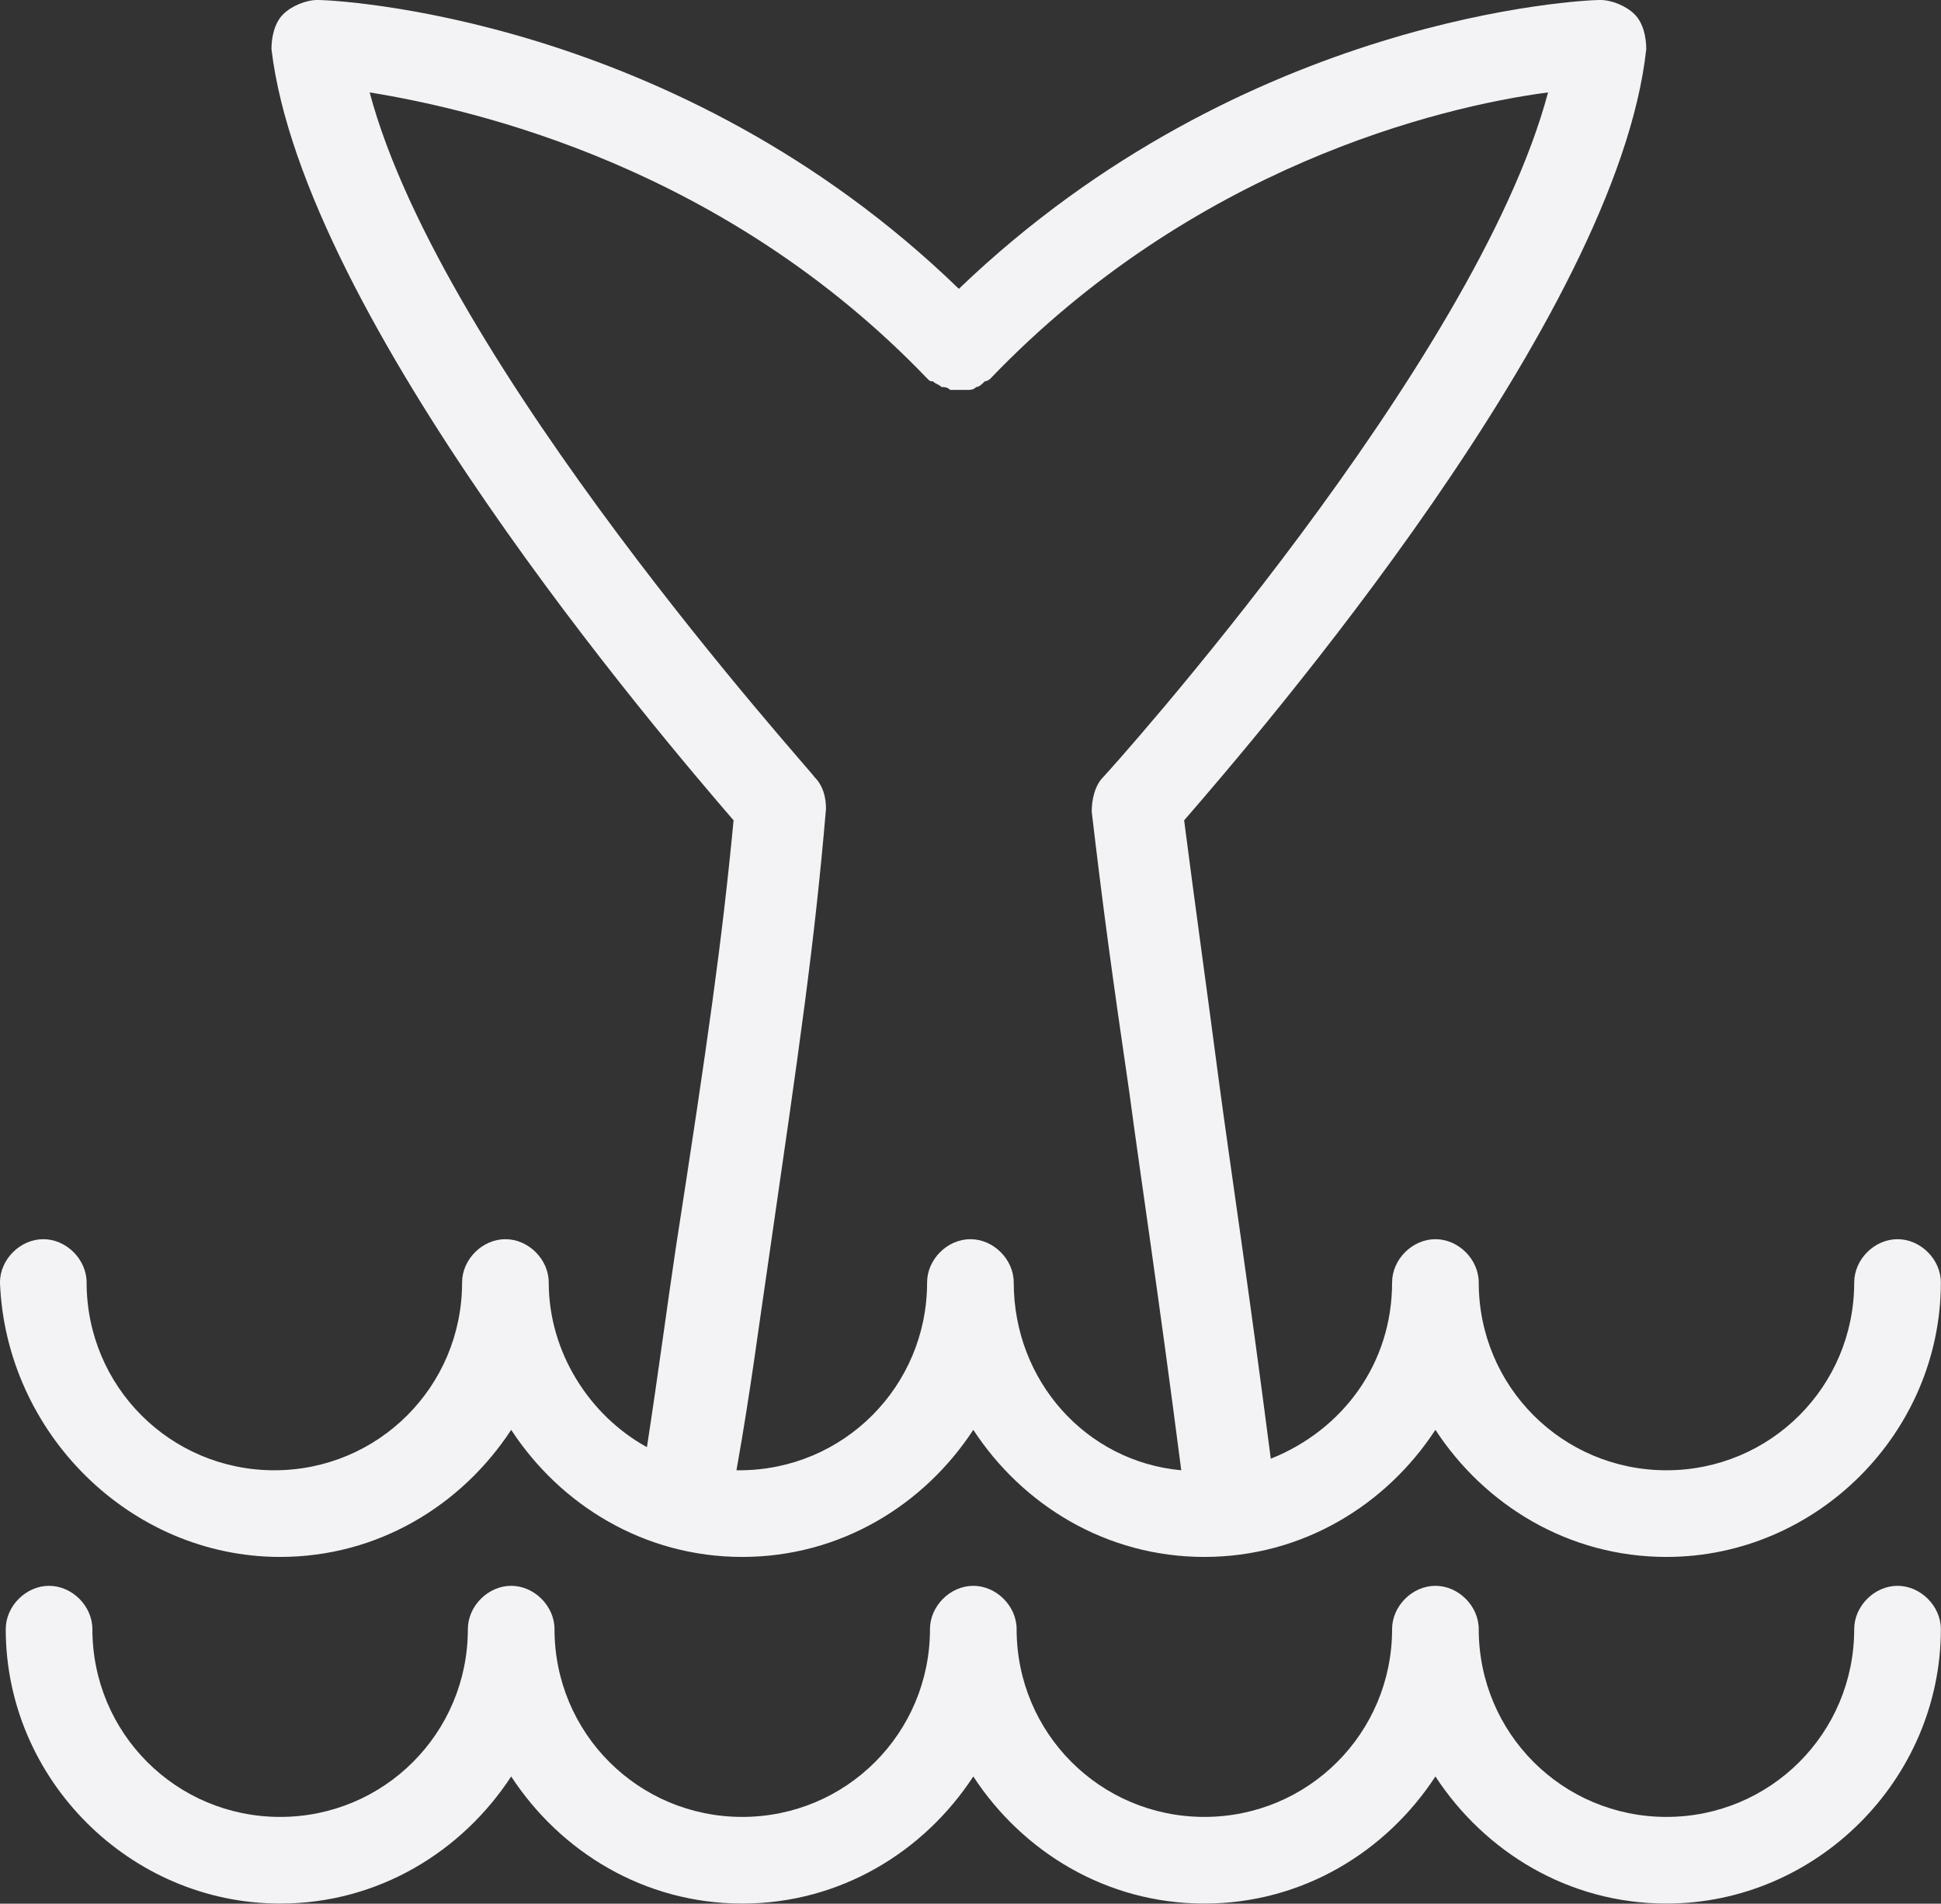 <svg viewBox="0 0 87.5 85.807" xmlns="http://www.w3.org/2000/svg">
  <rect x="0" y="0" width="87.5" height="85.807" fill="#333333" stroke="none"/>
  <switch xmlns="http://www.w3.org/2000/svg" transform="matrix(1.302 0 0 1.302 -21.224 -23.828)" class="css-1s0ncwc" fill="#f3f3f5">
    <g>
      <path d="M26 72.2c3.4 0 6.3-1.8 8-4.4 1.7 2.6 4.6 4.4 8 4.4s6.3-1.8 8-4.4c1.7 2.6 4.6 4.4 8 4.4s6.3-1.8 8-4.4c1.7 2.6 4.6 4.4 8 4.4 5.2 0 9.5-4.3 9.5-9.5 0-.8-.7-1.5-1.5-1.5s-1.5.7-1.5 1.5c0 3.6-2.9 6.5-6.5 6.5s-6.5-2.9-6.5-6.5c0-.8-.7-1.5-1.5-1.5s-1.5.7-1.5 1.5c0 2.8-1.7 5.1-4.2 6.1-.8-6.2-1.4-10.1-1.8-13.1-.5-3.8-.8-5.9-1.2-9 2.6-3 15-17.4 16-26.7 0-.4-.1-.9-.4-1.2-.3-.3-.8-.5-1.2-.5-.5 0-12.3.5-22.2 10-9.8-9.5-21.7-10-22.2-10-.4 0-.9.2-1.2.5-.3.3-.4.8-.4 1.2 1.1 9.3 13.5 23.8 16 26.7-.4 4.2-.9 7.7-2 14.8-.3 2-.6 4.3-1 6.9-2-1.1-3.4-3.3-3.4-5.7 0-.8-.7-1.5-1.5-1.5s-1.5.7-1.5 1.5c0 3.6-2.9 6.5-6.5 6.5s-6.5-2.9-6.5-6.5c0-.8-.7-1.5-1.5-1.5s-1.5.7-1.5 1.5c.2 5.2 4.5 9.5 9.7 9.5zM42.9 62c1.1-7.6 1.6-11 2-15.7 0-.4-.1-.8-.4-1.1-.1-.2-12.9-14.3-15.4-23.7 3.7.6 12.3 2.6 19.3 9.9.1.1.1.1.2.1.1.1.2.1.3.2.1 0 .2 0 .3.1h.6c.1 0 .2 0 .3-.1.1 0 .2-.1.3-.2.1 0 .2-.1.2-.1 7-7.3 15.5-9.4 19.3-9.9-2.5 9.4-15.2 23.5-15.4 23.7-.3.3-.4.8-.4 1.2.4 3.4.7 5.6 1.3 9.7.4 3 1 6.9 1.8 13.1-3.3-.3-5.8-3.1-5.8-6.5 0-.8-.7-1.5-1.5-1.5s-1.5.7-1.5 1.5c0 3.6-2.9 6.5-6.5 6.5h-.1c.5-2.8.8-5.2 1.1-7.2zM26 84.2c3.4 0 6.3-1.8 8-4.4 1.7 2.6 4.6 4.4 8 4.4s6.3-1.8 8-4.4c1.7 2.6 4.6 4.4 8 4.4s6.3-1.8 8-4.4c1.7 2.6 4.6 4.4 8 4.4 5.2 0 9.5-4.3 9.5-9.5 0-.8-.7-1.5-1.5-1.5s-1.5.7-1.5 1.5c0 3.6-2.9 6.5-6.5 6.5s-6.5-2.9-6.5-6.5c0-.8-.7-1.5-1.5-1.5s-1.5.7-1.5 1.5c0 3.6-2.9 6.5-6.5 6.5s-6.5-2.9-6.5-6.5c0-.8-.7-1.5-1.5-1.5s-1.5.7-1.5 1.5c0 3.6-2.9 6.5-6.5 6.5s-6.5-2.9-6.5-6.5c0-.8-.7-1.5-1.5-1.5s-1.5.7-1.5 1.5c0 3.6-2.9 6.5-6.5 6.5s-6.5-2.9-6.5-6.5c0-.8-.7-1.5-1.5-1.5s-1.5.7-1.5 1.5c0 5.2 4.3 9.5 9.5 9.5z"/>
    </g>
  </switch>
</svg>
